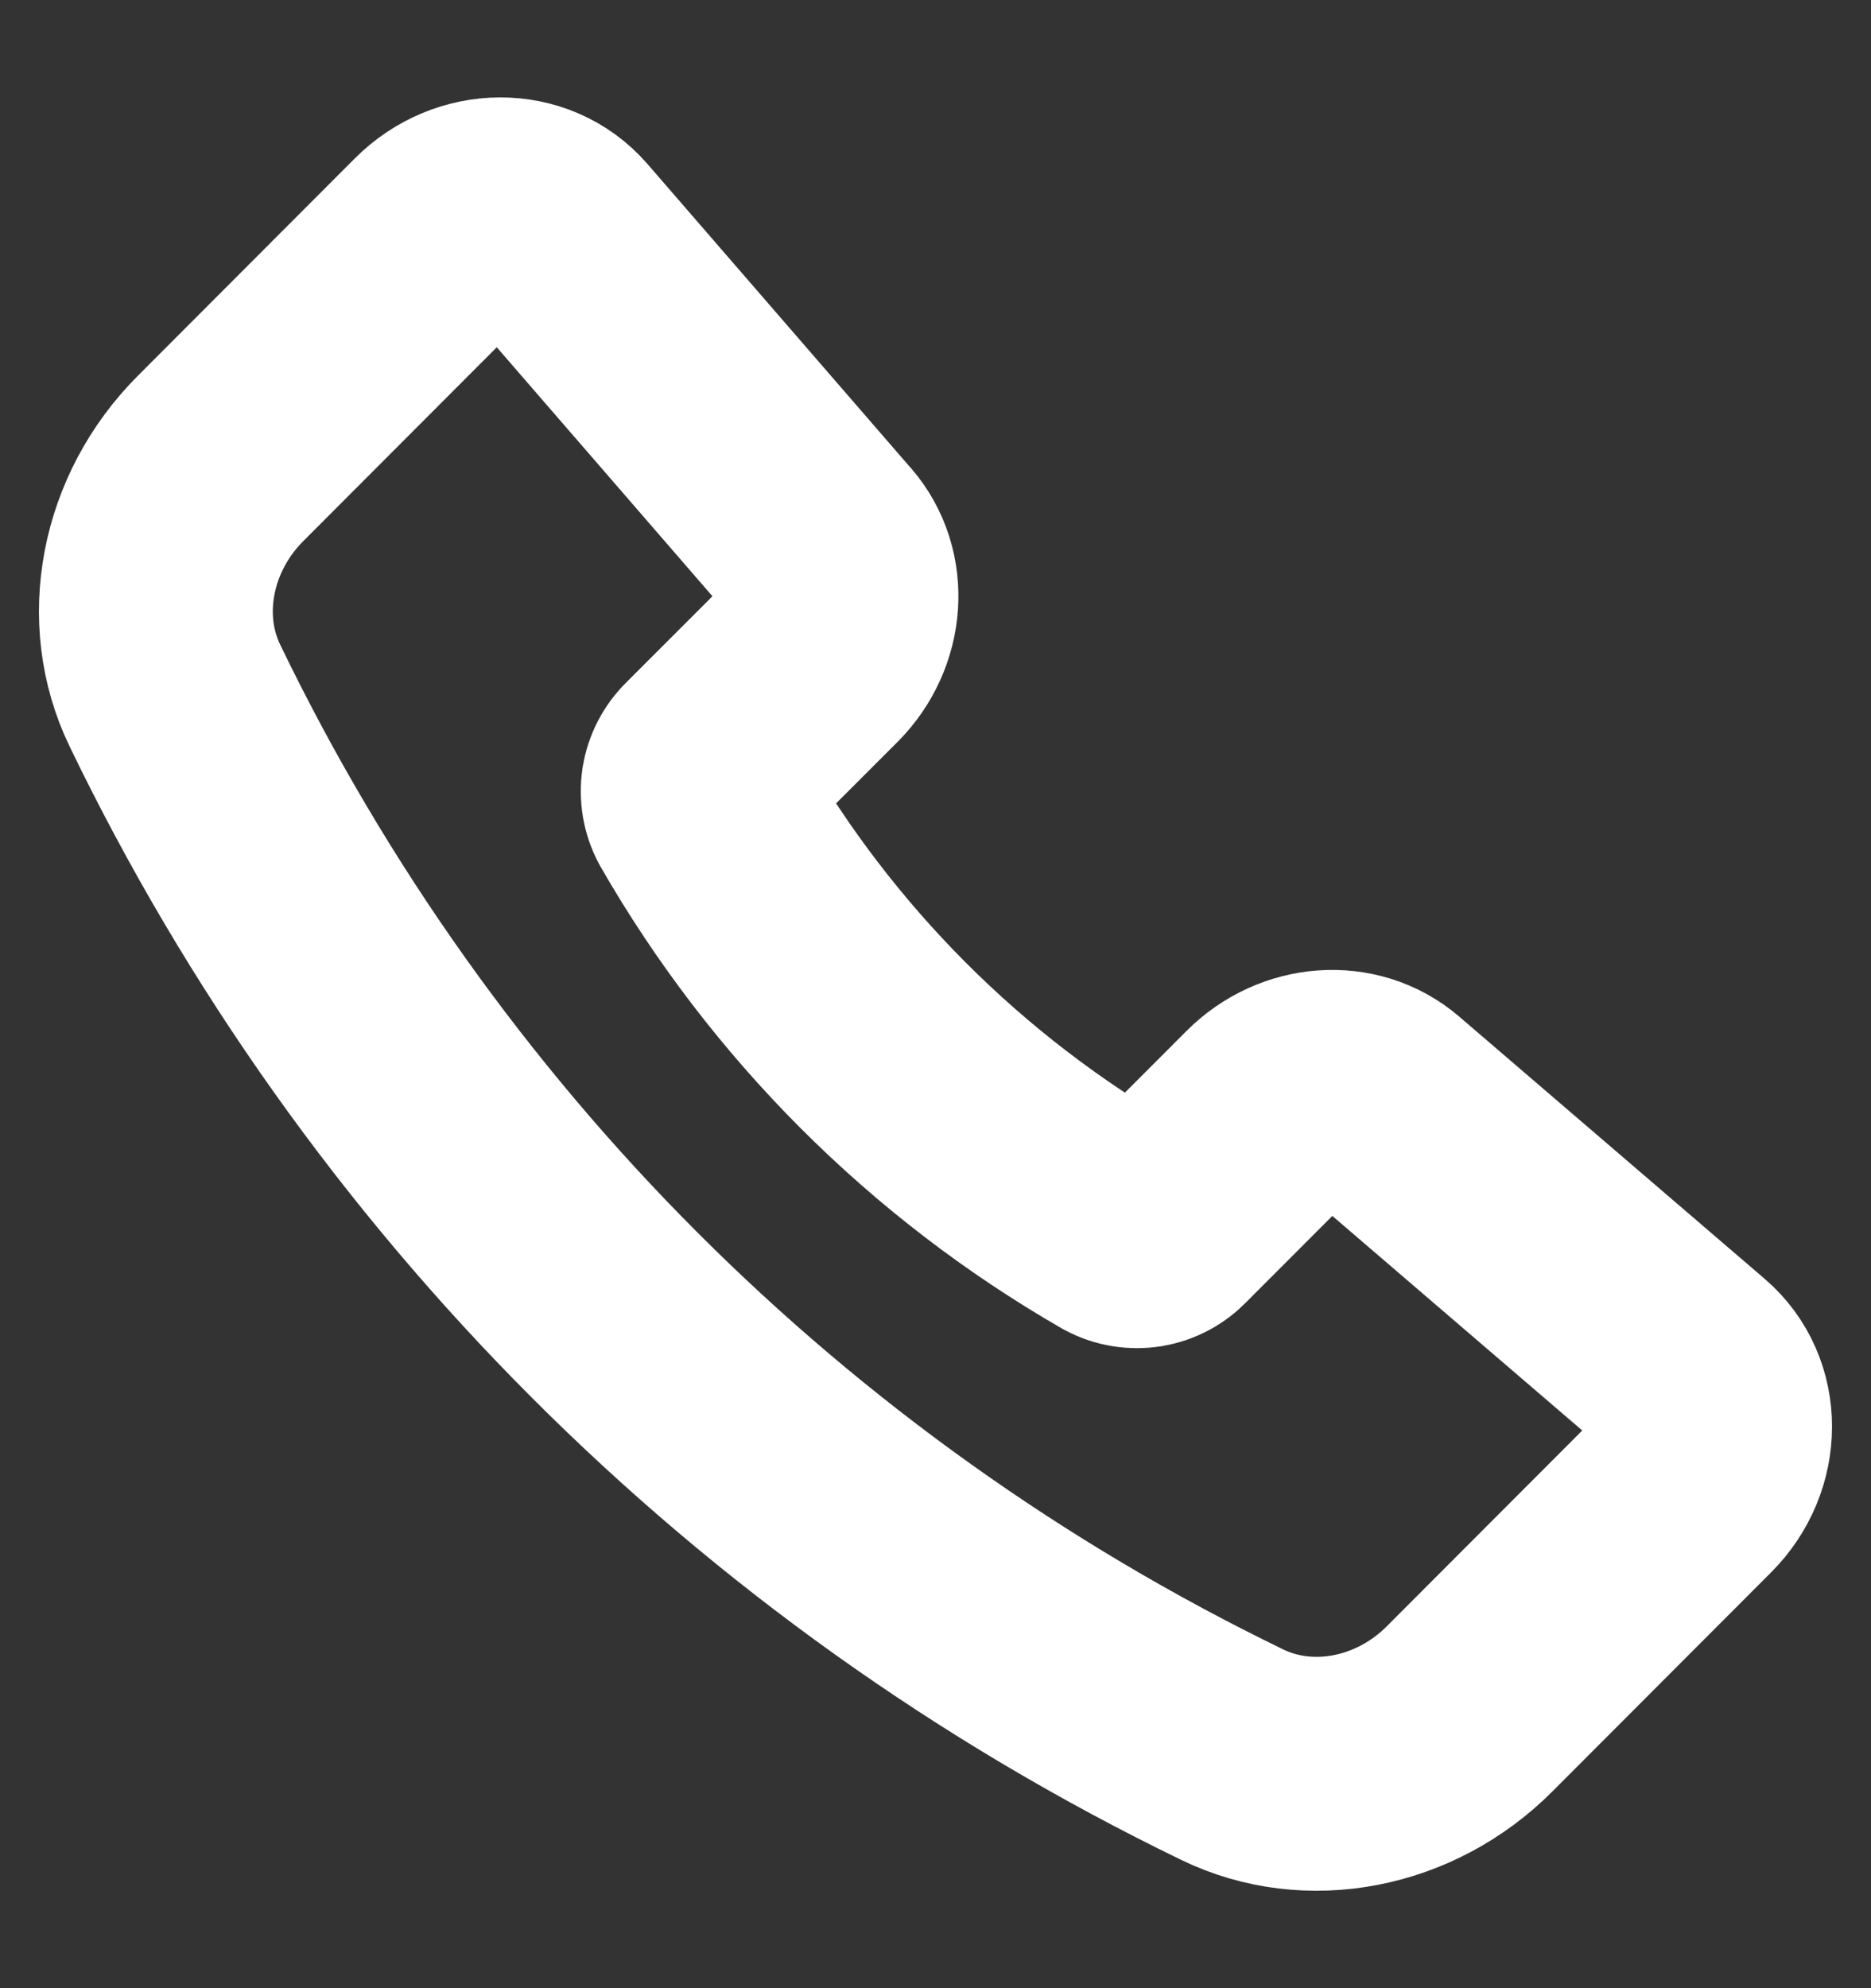 <svg width="16" height="17" viewBox="0 0 16 17" fill="none" xmlns="http://www.w3.org/2000/svg">
<rect x="0" y="0" width="16" height="17" fill="#333333" stroke="none"/>
<g clip-path="url(#clip0)">
<path d="M7.036 4.66L4.781 2.057C4.521 1.757 4.044 1.758 3.742 2.061L1.887 3.919C1.335 4.471 1.177 5.292 1.497 5.95C3.404 9.9 6.59 13.09 10.537 15.003C11.195 15.323 12.015 15.165 12.567 14.612L14.439 12.737C14.742 12.433 14.743 11.954 14.44 11.694L11.827 9.451C11.553 9.216 11.129 9.247 10.855 9.521L9.945 10.432C9.899 10.481 9.838 10.513 9.771 10.524C9.704 10.534 9.636 10.523 9.577 10.491C8.09 9.635 6.857 8.4 6.003 6.913C5.971 6.853 5.96 6.785 5.97 6.718C5.981 6.651 6.013 6.59 6.062 6.543L6.969 5.636C7.243 5.36 7.273 4.933 7.036 4.659V4.66Z" stroke="white" stroke-width="2" stroke-linecap="round" stroke-linejoin="round"/>
</g>
<defs>
<clipPath id="clip0">
<rect width="16" height="16" fill="white" transform="translate(0 0.5)"/>
</clipPath>
</defs>
</svg>
